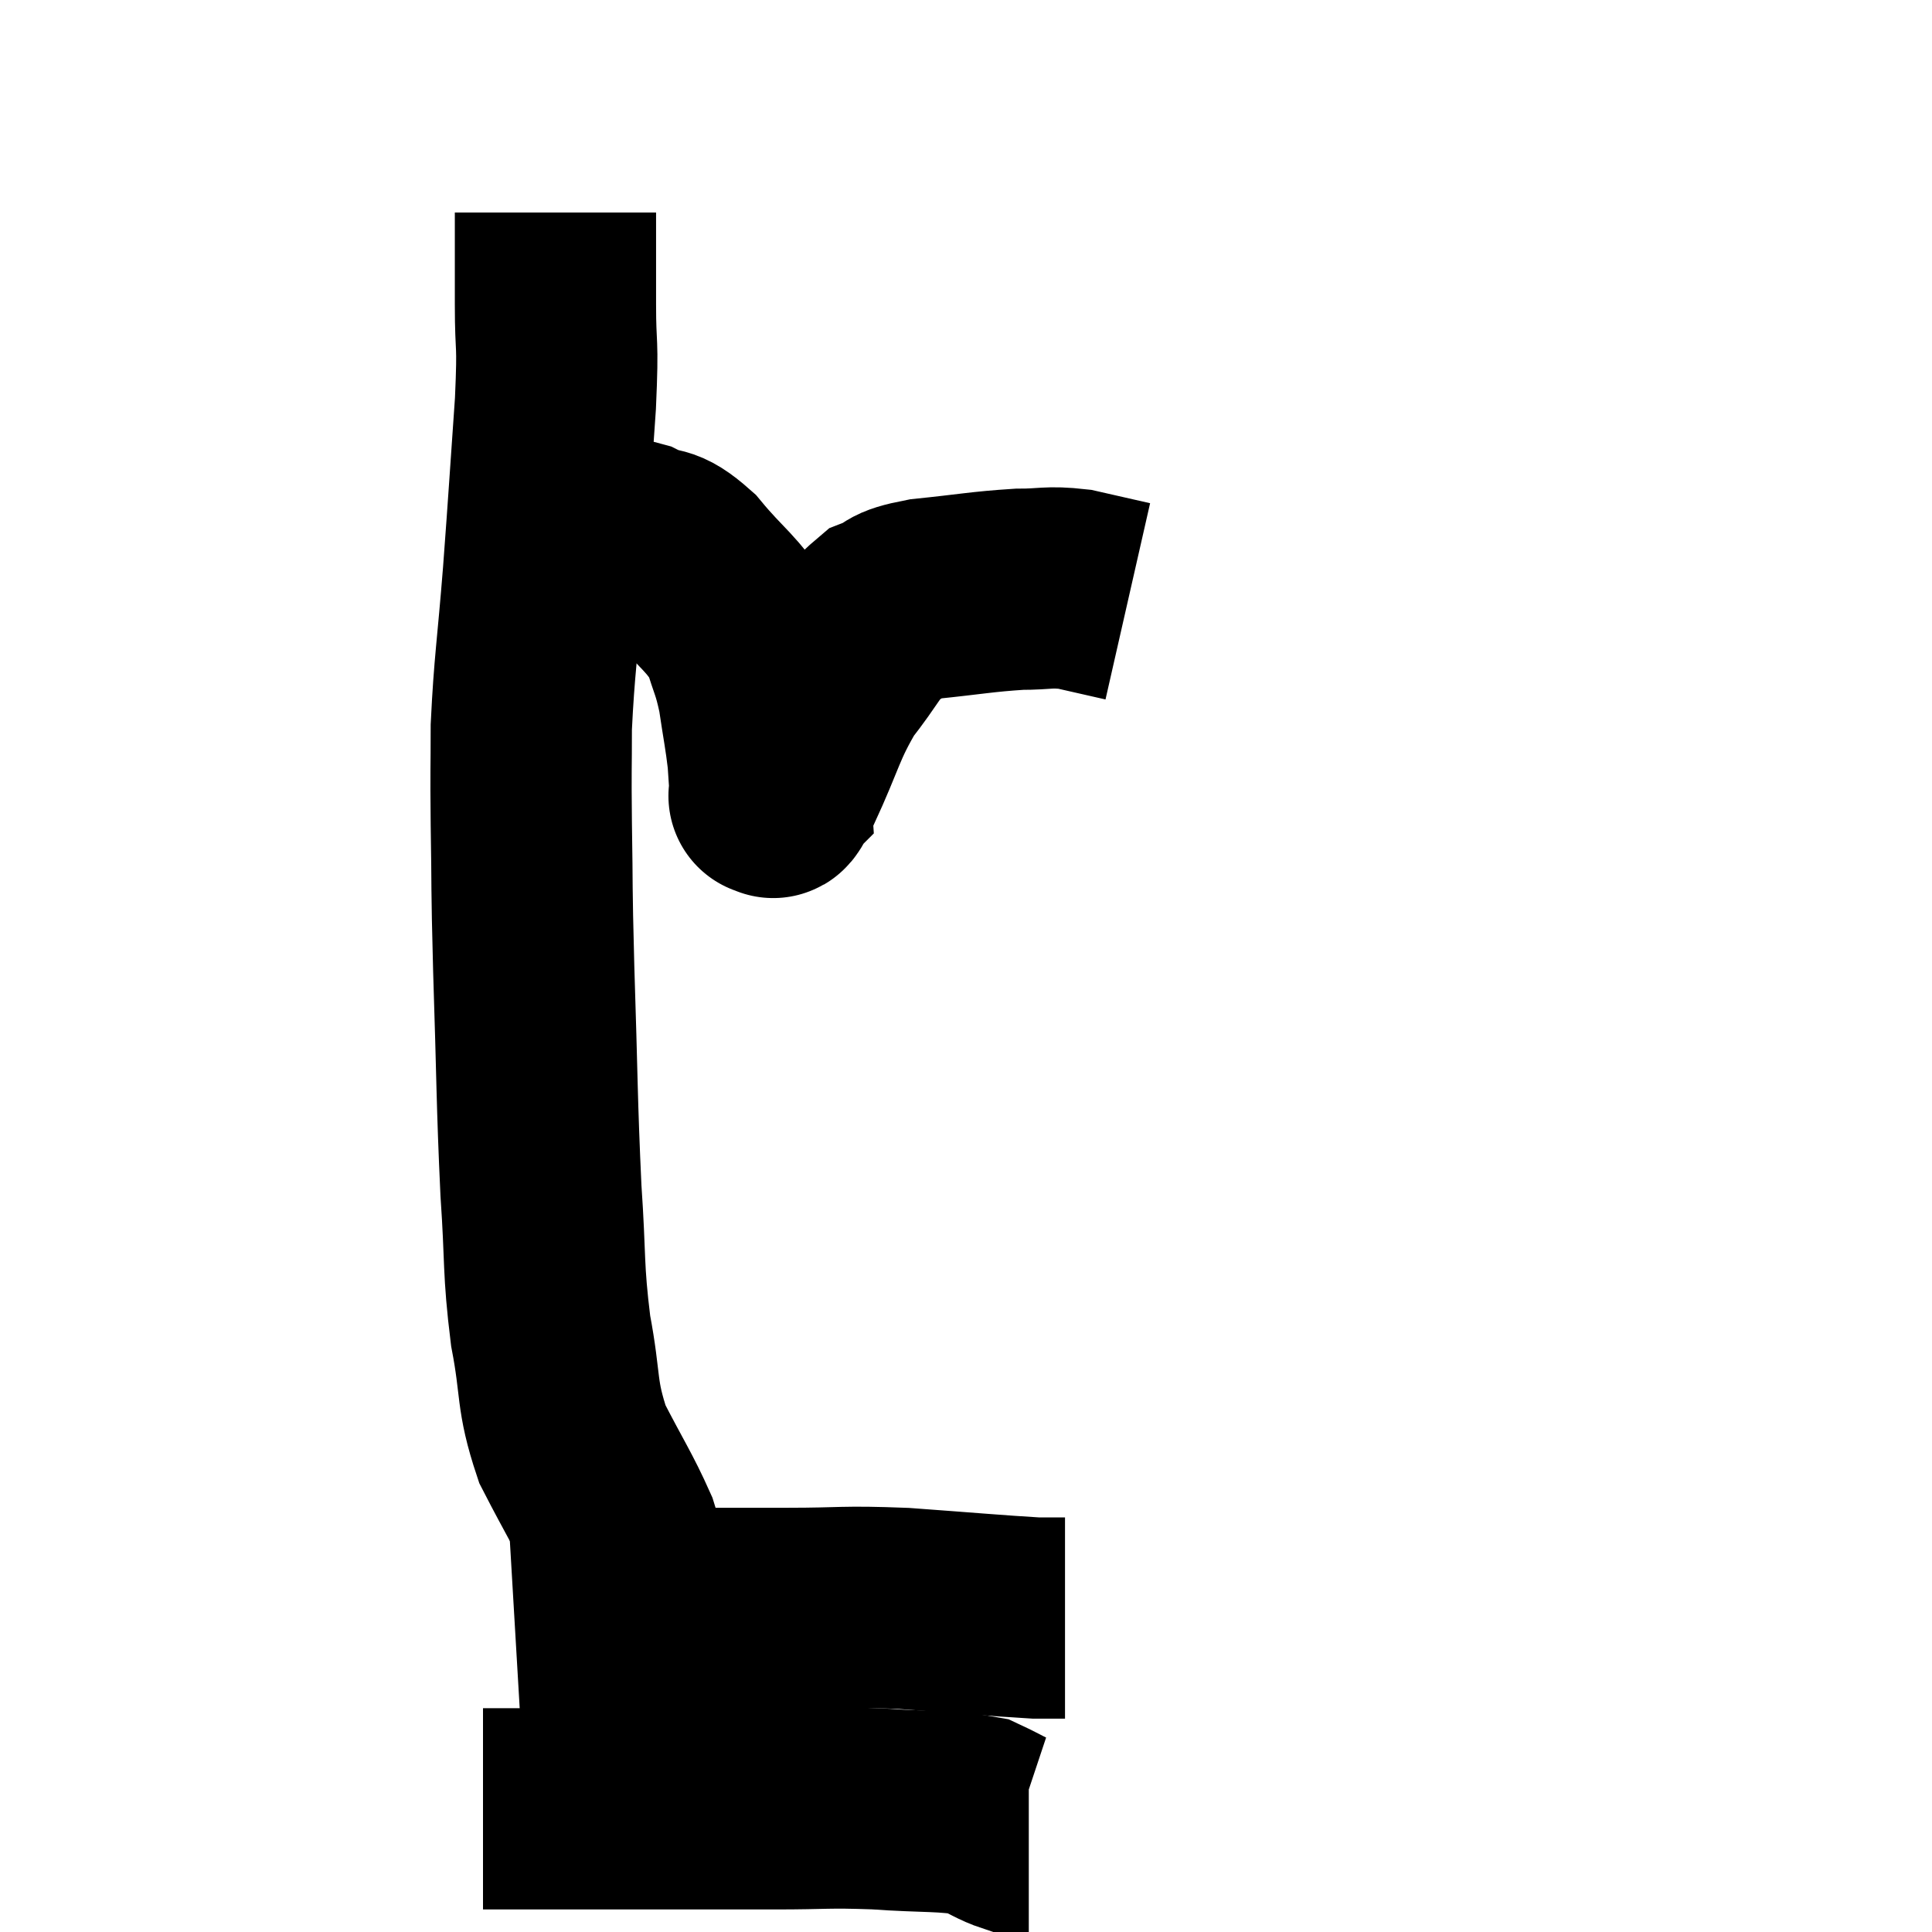 <svg width="48" height="48" viewBox="0 0 48 48" xmlns="http://www.w3.org/2000/svg"><path d="M 13.8 5.28 C 13.8 6.42, 13.8 6.375, 13.8 7.56 C 13.8 8.79, 13.875 8.34, 13.8 10.02 C 13.65 12.15, 13.65 12.27, 13.5 14.28 C 13.35 16.17, 13.275 16.515, 13.2 18.06 C 13.2 19.26, 13.185 18.96, 13.2 20.46 C 13.23 22.26, 13.2 21.78, 13.26 24.06 C 13.35 26.82, 13.335 27.33, 13.44 29.58 C 13.56 31.32, 13.485 31.485, 13.68 33.06 C 13.95 34.47, 13.8 34.62, 14.22 35.88 C 14.79 36.99, 14.985 37.26, 15.36 38.1 C 15.54 38.67, 15.525 38.775, 15.72 39.24 C 15.93 39.6, 16.02 39.735, 16.14 39.96 C 16.17 40.05, 16.185 40.095, 16.2 40.14 L 16.2 40.14" fill="none" stroke="black" stroke-width="5"></path><path d="M 12.78 40.2 C 14.82 40.08, 15.165 40.02, 16.86 39.96 C 18.21 39.96, 18.165 39.96, 19.56 39.96 C 21 39.96, 20.895 39.9, 22.44 39.96 C 24.09 40.08, 24.735 40.14, 25.74 40.2 L 26.46 40.2" fill="none" stroke="black" stroke-width="5"></path><path d="M 12 44.94 C 13.14 44.94, 12.465 44.94, 14.28 44.94 C 16.77 44.94, 17.385 44.94, 19.26 44.94 C 20.52 44.94, 20.52 44.895, 21.78 44.94 C 23.04 45.03, 23.445 44.97, 24.3 45.12 C 24.75 45.33, 24.885 45.435, 25.2 45.54 C 25.38 45.54, 25.47 45.54, 25.56 45.54 L 25.56 45.54" fill="none" stroke="black" stroke-width="5"></path><path d="M 13.68 13.14 C 14.73 13.29, 14.955 13.215, 15.78 13.44 C 16.38 13.74, 16.32 13.455, 16.98 14.04 C 17.7 14.91, 17.955 14.985, 18.42 15.78 C 18.63 16.5, 18.675 16.455, 18.84 17.22 C 18.96 18.03, 19.005 18.21, 19.08 18.84 C 19.11 19.29, 19.125 19.515, 19.14 19.74 C 19.14 19.74, 19.14 19.74, 19.14 19.74 C 19.14 19.74, 19.065 19.815, 19.14 19.74 C 19.29 19.59, 19.065 20.16, 19.44 19.44 C 20.04 18.15, 20.025 17.895, 20.64 16.86 C 21.27 16.08, 21.315 15.795, 21.9 15.3 C 22.44 15.09, 22.125 15.045, 22.98 14.88 C 24.15 14.76, 24.39 14.7, 25.32 14.64 C 26.01 14.64, 26.025 14.565, 26.7 14.64 C 27.36 14.79, 27.69 14.865, 28.02 14.94 L 28.02 14.94" fill="none" stroke="black" stroke-width="5"></path></svg>
